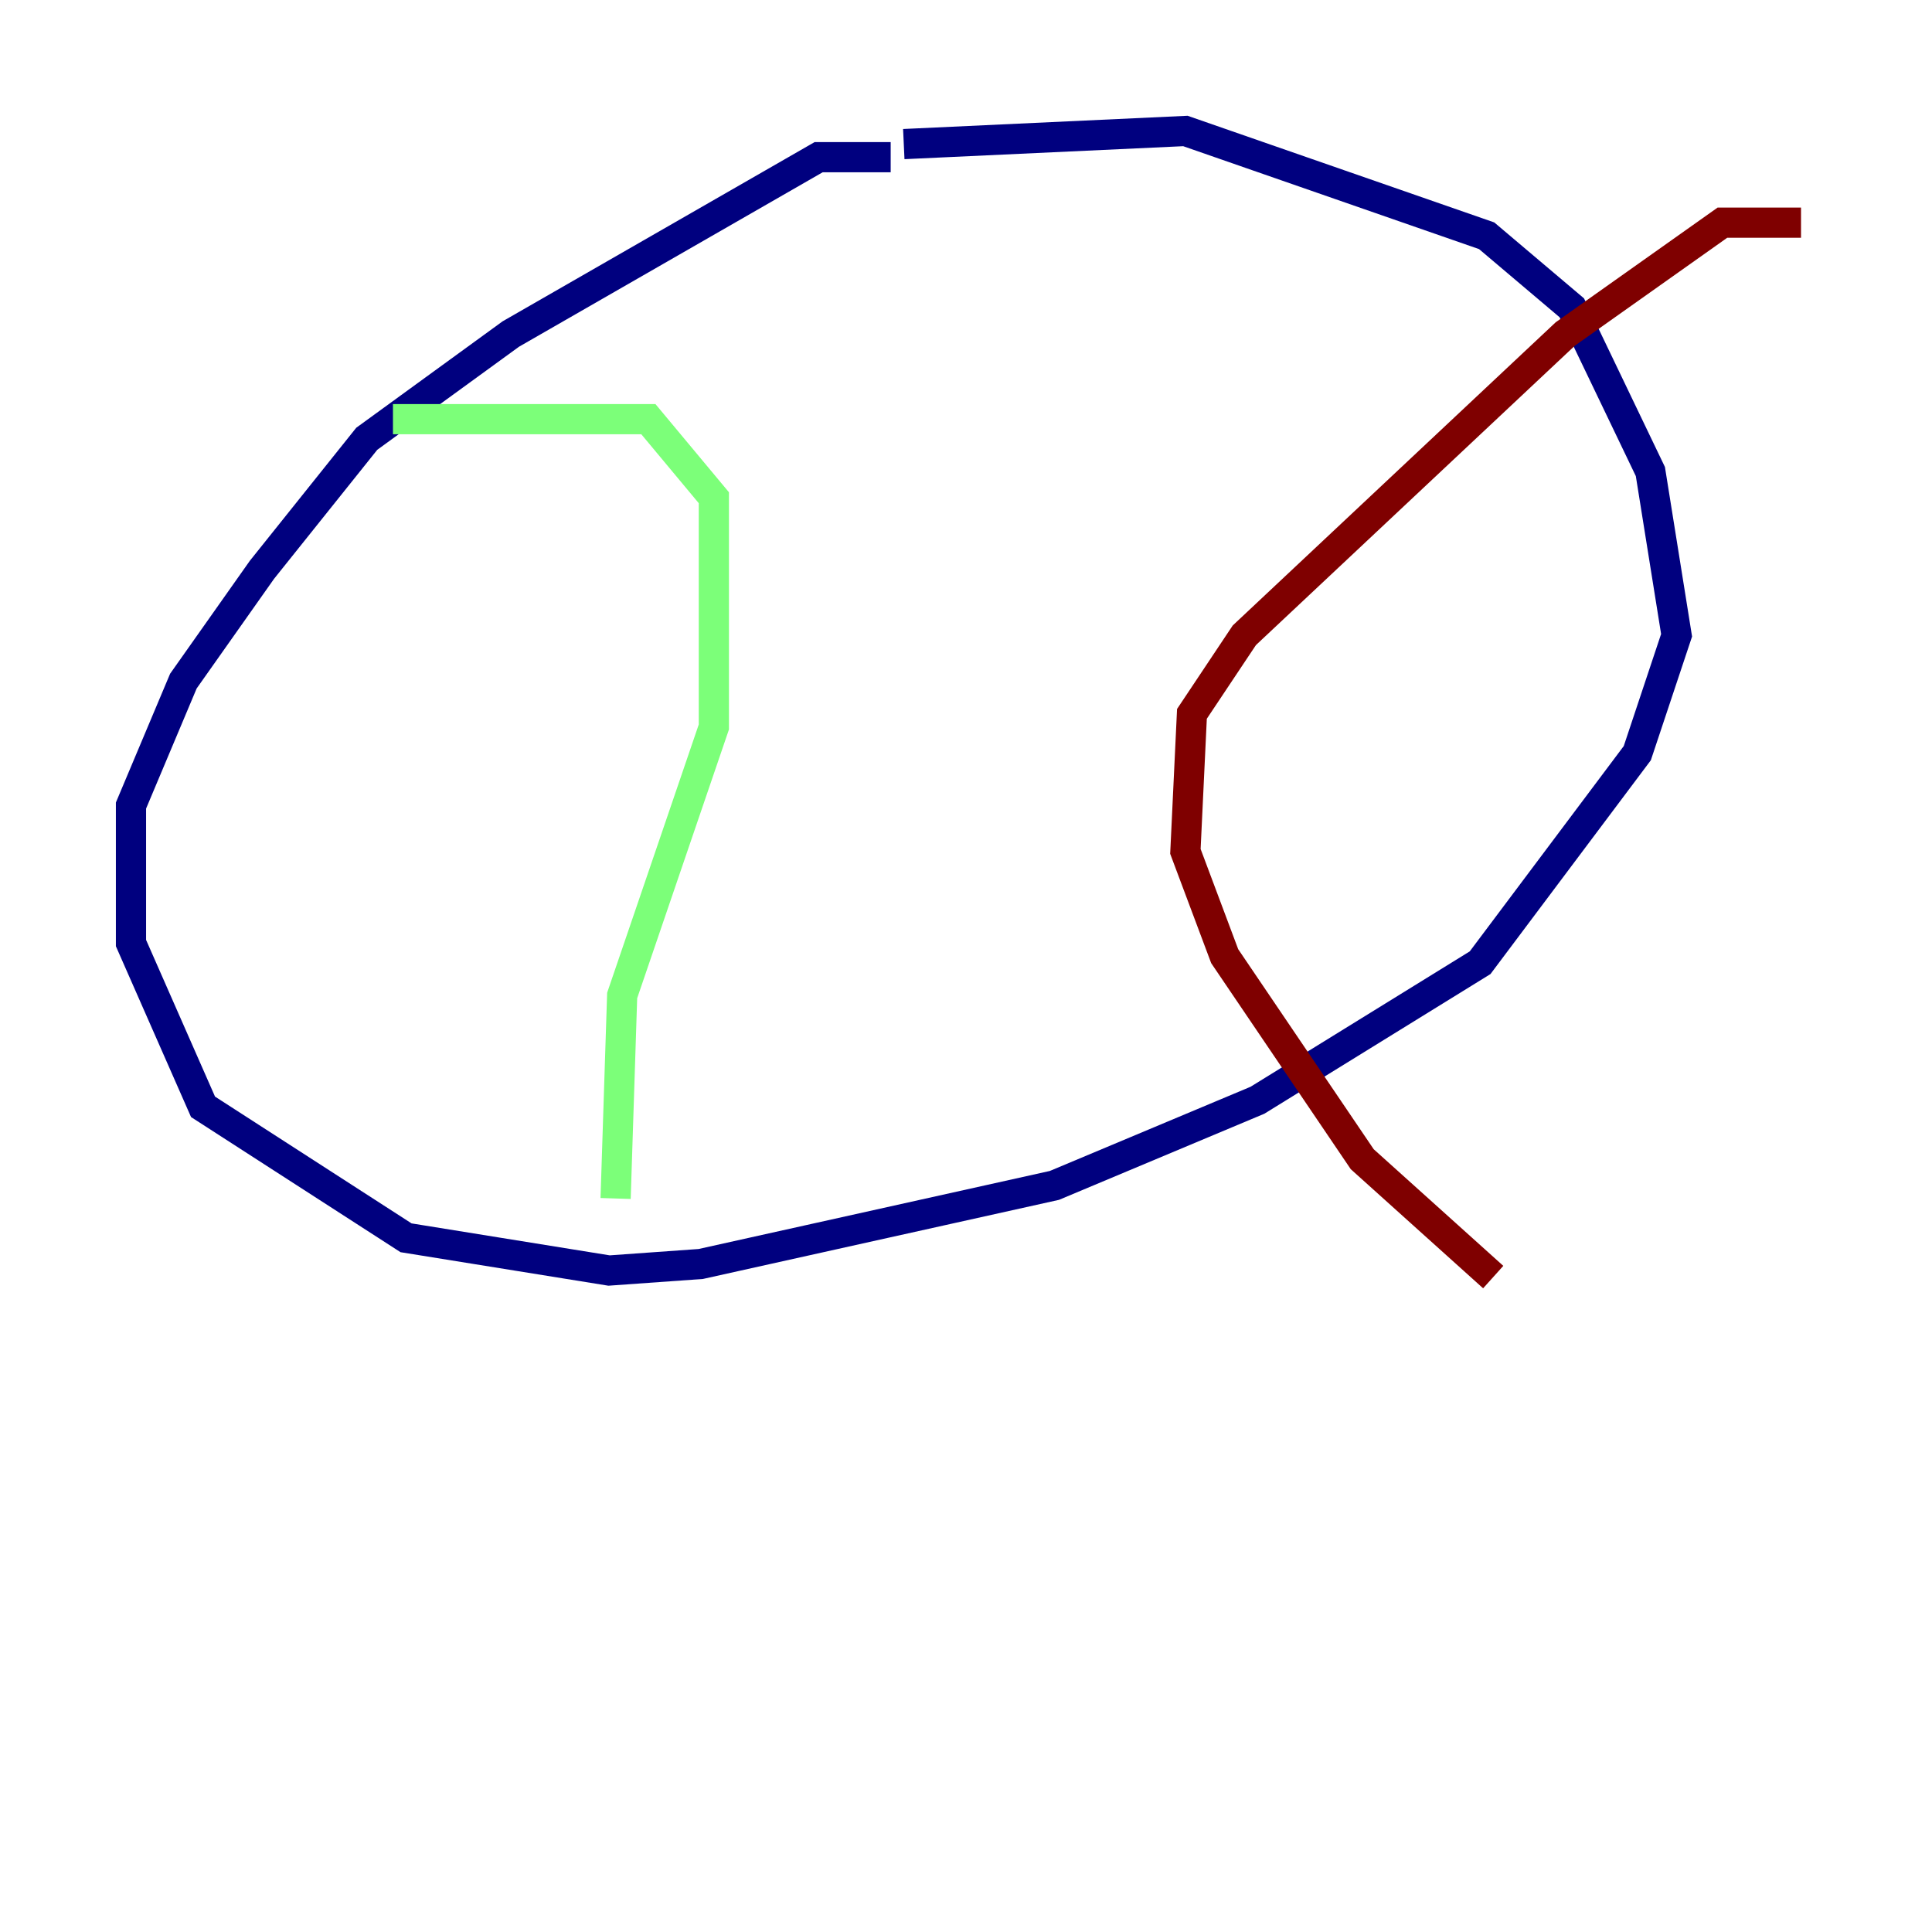 <?xml version="1.0" encoding="utf-8" ?>
<svg baseProfile="tiny" height="128" version="1.2" viewBox="0,0,128,128" width="128" xmlns="http://www.w3.org/2000/svg" xmlns:ev="http://www.w3.org/2001/xml-events" xmlns:xlink="http://www.w3.org/1999/xlink"><defs /><polyline fill="none" points="59.01,10.414 54.237,10.414 33.844,22.129 24.298,29.071 17.356,37.749 12.149,45.125 8.678,53.37 8.678,62.481 13.451,73.329 26.902,82.007 40.352,84.176 46.427,83.742 69.858,78.536 83.308,72.895 98.061,63.783 108.475,49.898 111.078,42.088 109.342,31.241 104.136,20.393 98.495,15.62 78.536,8.678 59.878,9.546" stroke="#00007f" stroke-width="2" /><polyline fill="none" points="26.034,27.77 42.956,27.77 47.295,32.976 47.295,48.163 41.22,65.953 40.786,79.403" stroke="#7cff79" stroke-width="2" /><polyline fill="none" points="119.322,14.752 114.115,14.752 103.702,22.129 82.441,42.088 78.969,47.295 78.536,56.407 81.139,63.349 90.251,76.8 98.929,84.61" stroke="#7f0000" stroke-width="2" /></svg>